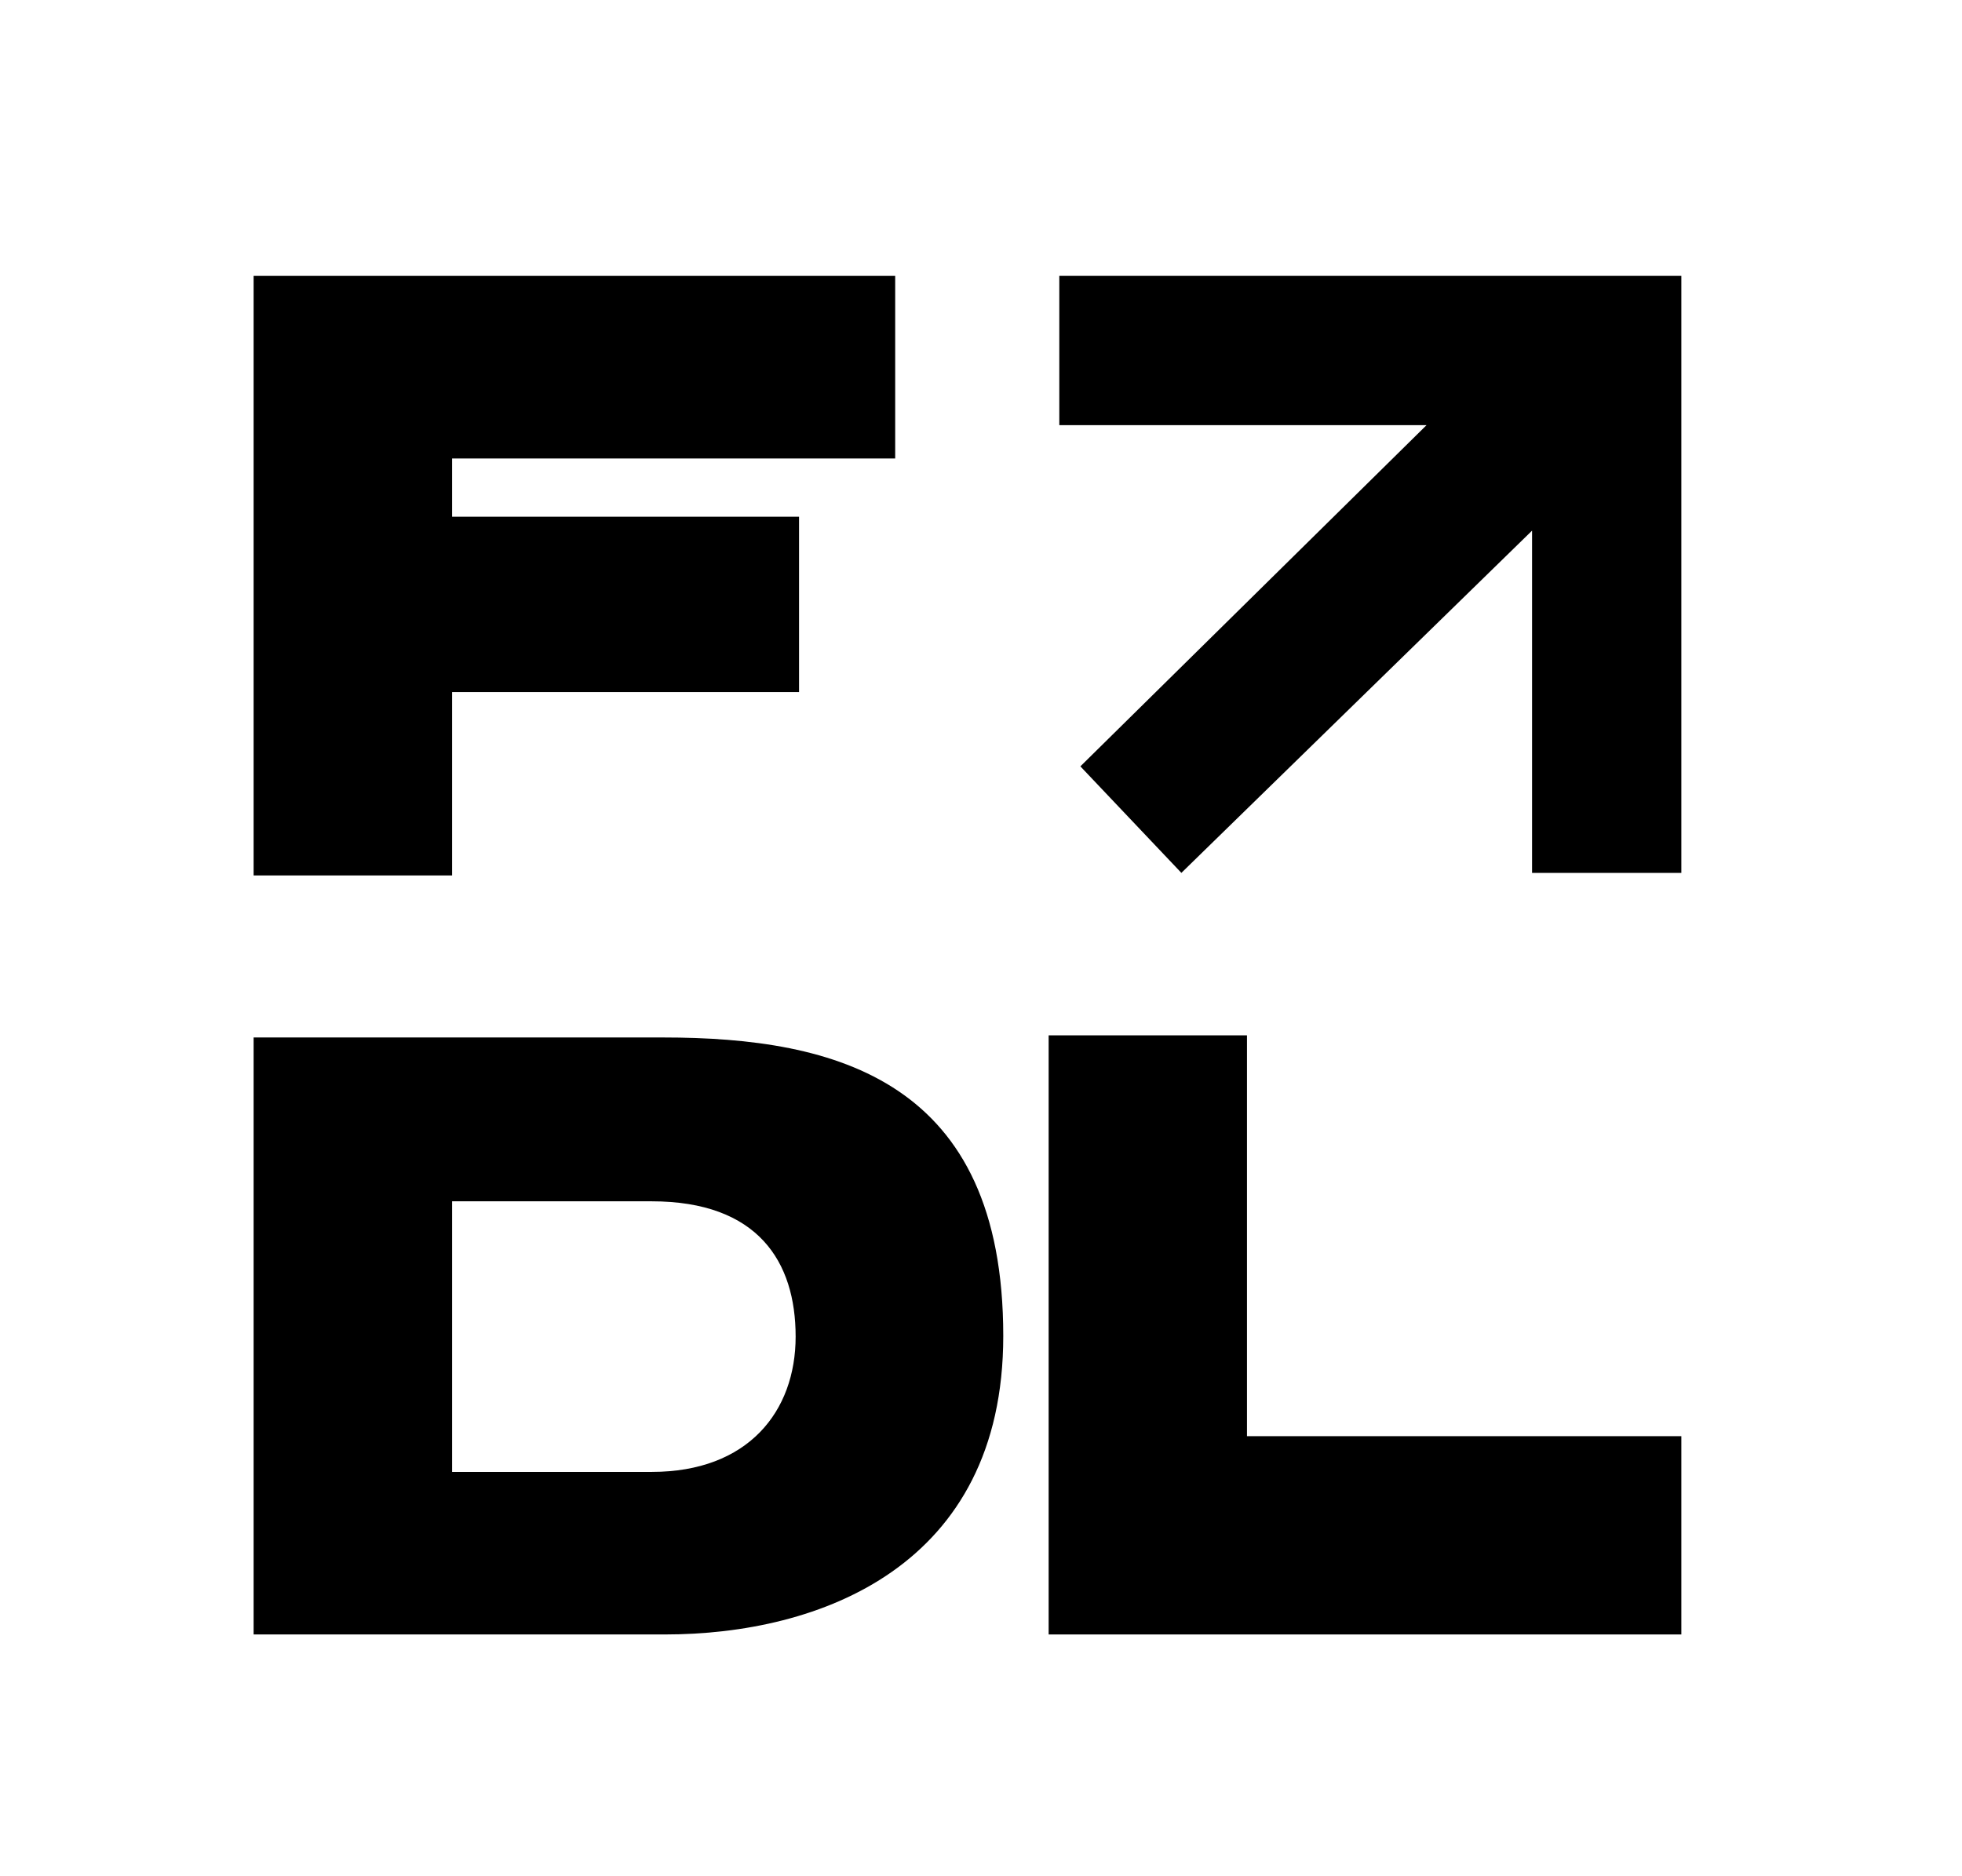<svg width="230" height="220" xmlns="http://www.w3.org/2000/svg" xmlns:svg="http://www.w3.org/2000/svg" xmlns:se="http://svg-edit.googlecode.com" data-name="Layer 1">
 <g class="layer">
  <title>Layer 1</title>
  <path d="m104.94,32.35l0,21.41l-51.94,0l0,6.83l40.67,0l0,20.56l-40.67,0l0,21.5l-23.27,0l0,-70.3l75.21,0z" id="svg_1"/>
  <path d="m29.73,191.65l0,-70l48,0c20.37,0 39.88,5.08 39.88,35c0,27.05 -21.56,35 -39.65,35l-48.23,0zm63.54,-34.93c0,-8.76 -4.39,-15.86 -16.89,-15.86l-23.38,0l0,31.73l23.4,0c11.31,0 16.87,-7.1 16.87,-15.87z" id="svg_2"/>
  <path d="m197.1,168.4l0,23.25l-74.17,0l0,-70.25l23.25,0l0,47l50.92,0z" id="svg_3"/>
  <polygon id="svg_4" points="124.18,49.85 167.23,49.85 126.65,89.86 138.49,102.35 179.6,62.22 179.6,102.35 197.1,102.35 197.1,32.35 124.18,32.35 124.18,49.85 "/>
 </g>
</svg>